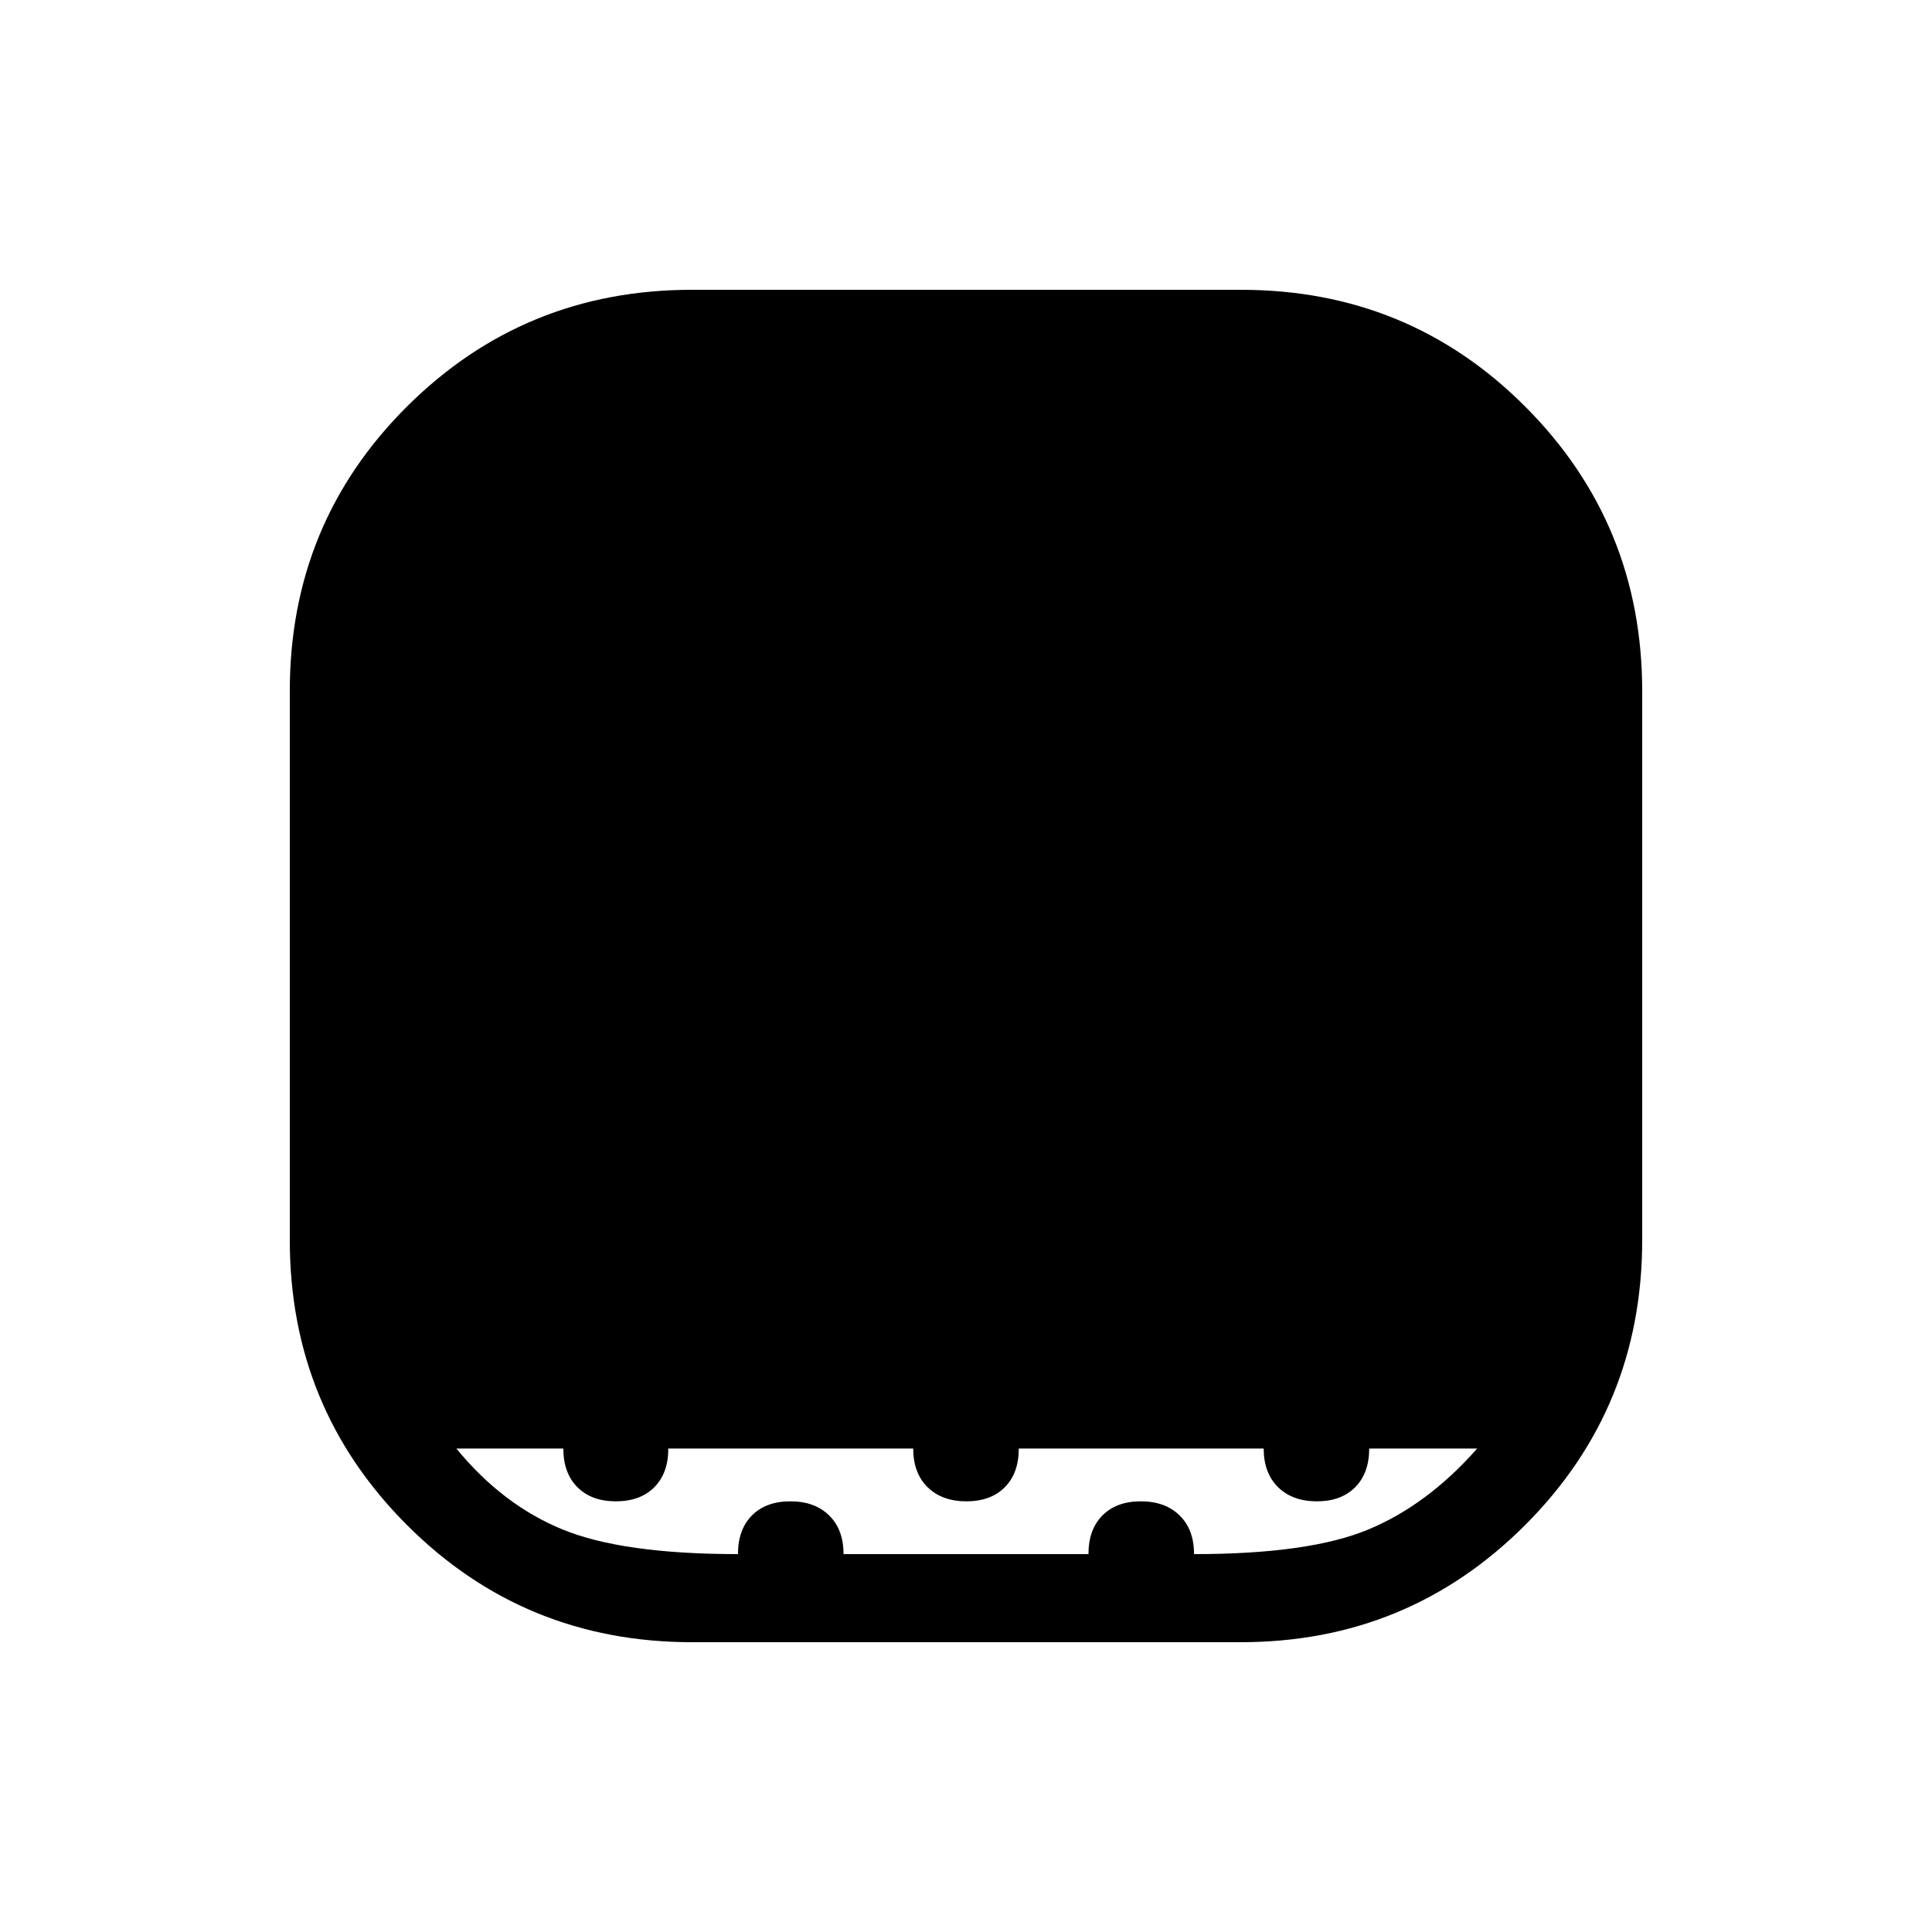 <svg xmlns="http://www.w3.org/2000/svg" height="48" viewBox="0 -960 960 960" width="48"><path d="M343.87-144q-83.49 0-141.68-58.25Q144-260.51 144-343.73v-272.92q0-83.38 58.25-141.37Q260.51-816 343.73-816h272.92q83.38 0 141.37 58.18Q816-699.64 816-616.53v272.66q0 83.49-58.18 141.68Q699.64-144 616.53-144H343.87Zm22.82-43.77q0-12.23 6.96-19.23t19.08-7q12.12 0 19.27 7.02 7.15 7.01 7.15 19.21h121.7q0-12.23 6.96-19.23t19.07-7q12.12 0 19.27 7.02 7.16 7.01 7.16 19.21 57.23 0 86.61-12.23 29.39-12.23 54.08-40.23h-53.65q0 12.2-6.95 19.21-6.96 7.02-19.06 7.02-12.11 0-19.26-7.02-7.16-7.01-7.16-19.21H506.23q0 12.23-6.96 19.23t-19.08 7q-12.11 0-19.27-7.02-7.15-7.01-7.15-19.21H332.08q0 12.23-6.96 19.23t-19.08 7q-12.12 0-19.12-7.02-7.01-7.01-7.01-19.21h-53.14q22.92 28 52.81 40.23 29.88 12.23 87.11 12.23Z"/></svg>